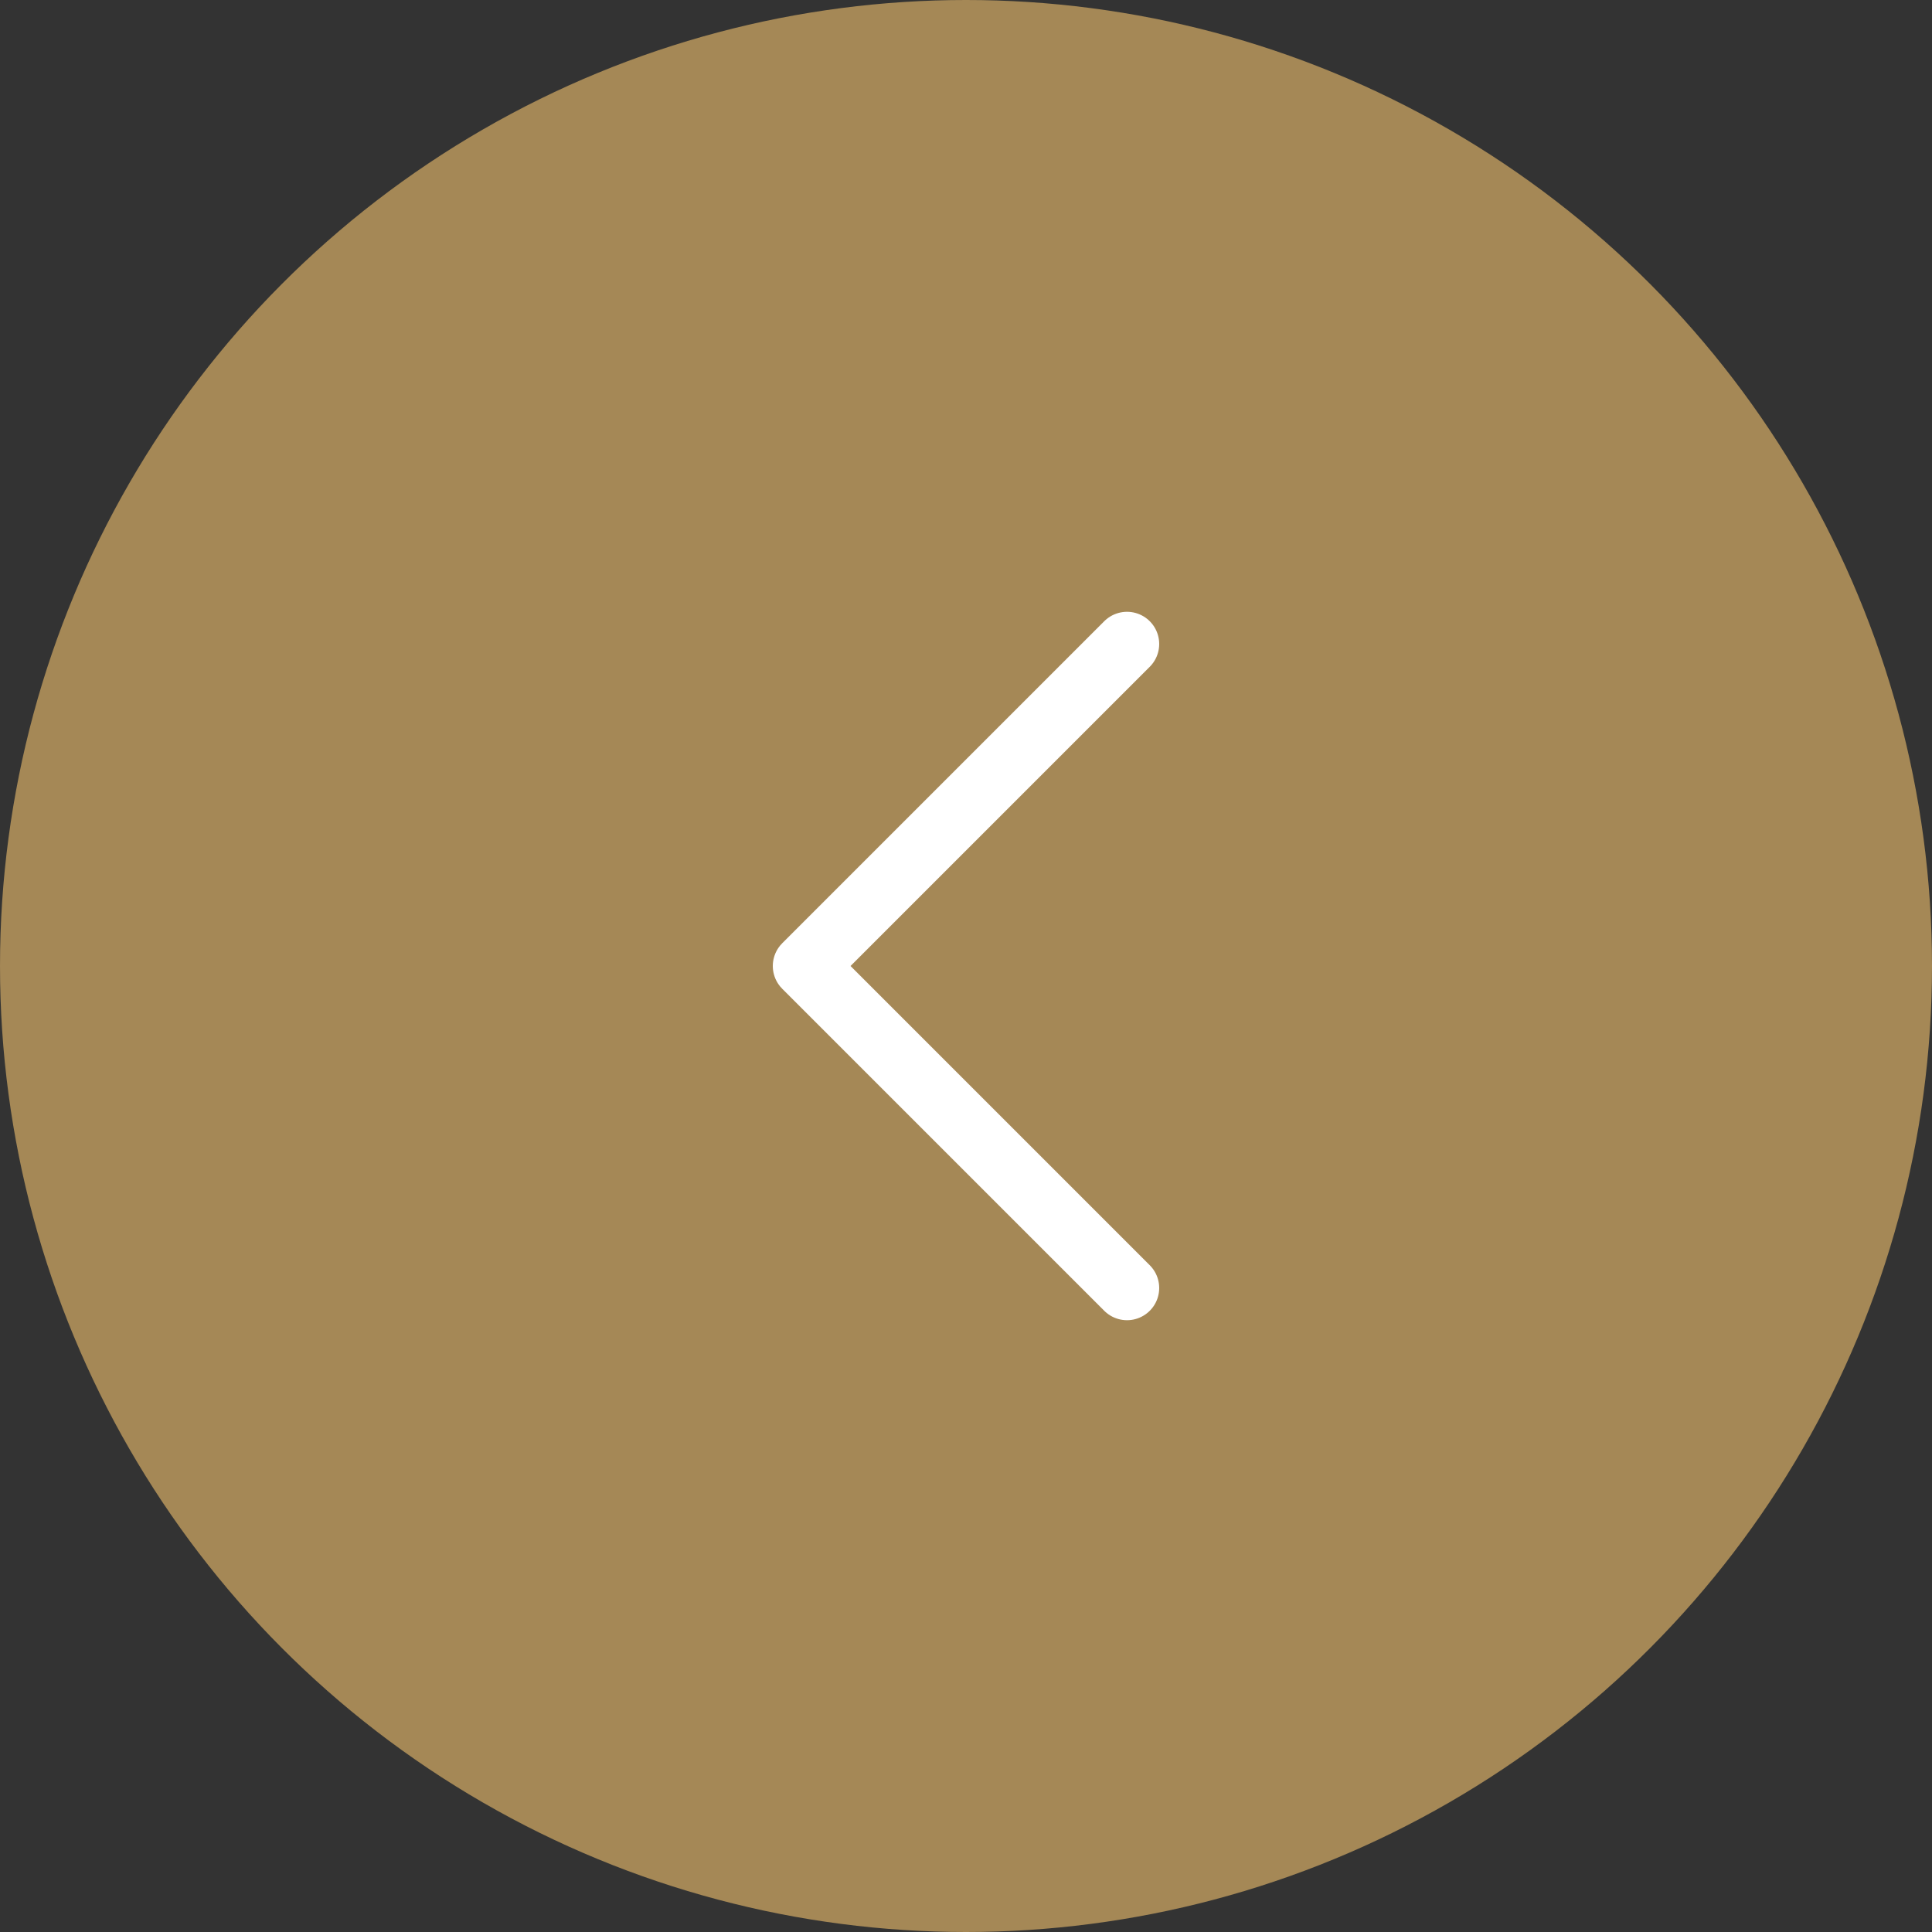 <svg xmlns="http://www.w3.org/2000/svg" width="60" height="60" viewBox="0 0 60 60">
    <rect x="0" y="0" width="60" height="60" fill="#333333" stroke="none"/>
    <g fill="none" fill-rule="evenodd">
        <circle cx="30" cy="30" r="30" fill="#B9975C" opacity=".85" transform="matrix(-1 0 0 1 60 0)"/>
        <path stroke="#FFF" stroke-linecap="round" stroke-linejoin="round" stroke-width="2" d="M0 0L10 10 20 0" transform="matrix(0 -1 -1 0 35 40)"/>
    </g>
</svg>
